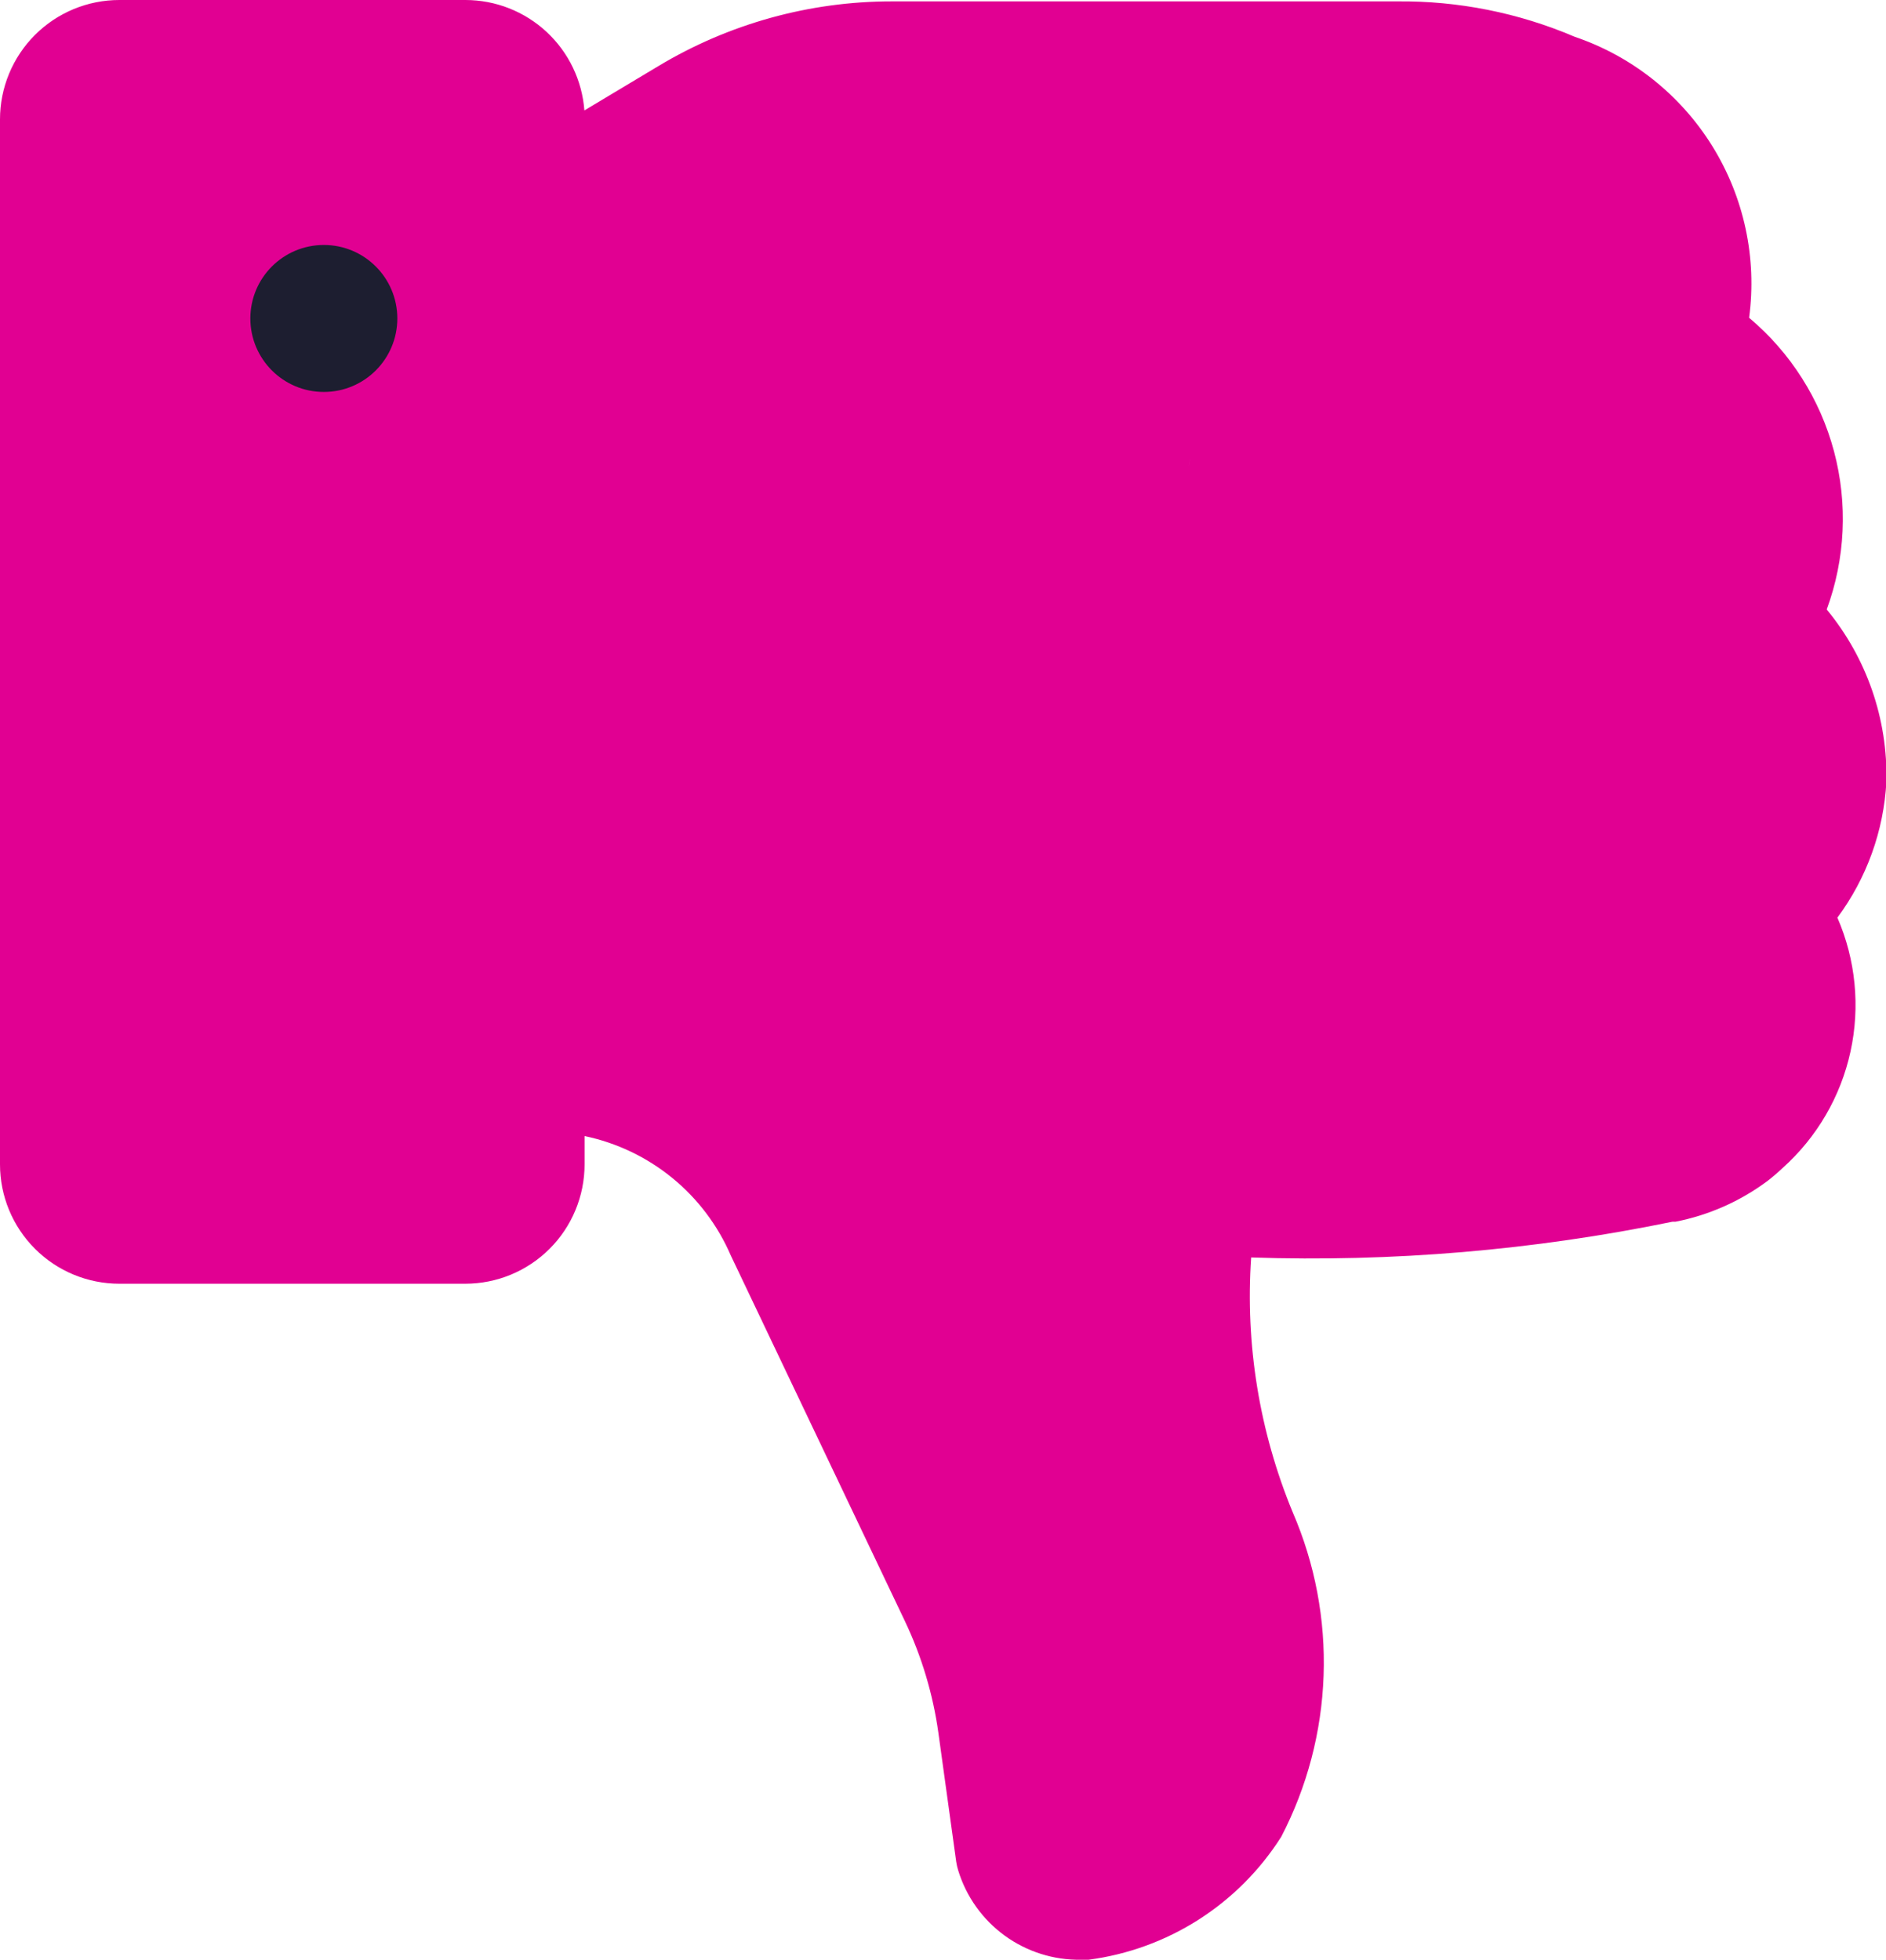 <svg xmlns="http://www.w3.org/2000/svg" xmlns:xlink="http://www.w3.org/1999/xlink" width="19.248" height="20" viewBox="0 0 19.248 20">
  <defs>
    <clipPath id="clip-path">
      <path id="Union_80" data-name="Union 80" d="M4.748,2.929H1.219A1.218,1.218,0,0,0,0,4.148V14.811A1.218,1.218,0,0,0,1.219,16.03H4.748a1.218,1.218,0,0,0,1.218-1.217v-.29a2.091,2.091,0,0,1,1.492,1.218l1.777,3.732a3.92,3.92,0,0,1,.342,1.141l.182,1.316a.6.6,0,0,0,.02.087,1.289,1.289,0,0,0,1.255.912h.075a2.753,2.753,0,0,0,1.967-1.255,3.858,3.858,0,0,0,.117-3.312,5.772,5.772,0,0,1-.424-2.6,18.3,18.3,0,0,0,4.3-.365H17.1a2.313,2.313,0,0,0,.936-.414,2.061,2.061,0,0,0,.158-.135,2.234,2.234,0,0,0,.558-2.554,2.56,2.56,0,0,0,.5-1.387,2.664,2.664,0,0,0-.609-1.758,2.68,2.68,0,0,0-.792-2.977,2.657,2.657,0,0,0-1.781-2.868,4.491,4.491,0,0,0-1.812-.361H9.1a4.622,4.622,0,0,0-2.38.66l-.756.453A1.218,1.218,0,0,0,4.751,2.929Zm0,1.712V4.148S1.9,7.727,1.9,10.393a15,15,0,0,0,.343,3.813L2.42,12.3ZM10.317,16.03l2.072,5.248a19.82,19.82,0,0,0-.41-3.027L10.317,8.941c-.438-1.025,2.81-1.617,1.712-1.81l-.709.442L5.966,5.478l8.284,8.728c.529-.318-1.677-5.051-1.059-5.052l1.422-4.513c-1.229,1.48-1.846,3.438-1.422,3.616.959.421.628.911,1.588-.116-.017.023-.257-.277-.276-.222-.085.253-2.079.862-1.866,1.022.718.41,1.718.441,1.327,1.169-.14.234-.463.492-.276.69.336.3.4-.7.415-.249-.029.336,2.918.8,2.681,1.043-.223.2.572.685.733.937l.242-.336L14.252,8.257l2.138,4.275a13.36,13.36,0,0,0,1.642,0L13.191,4.641c-1.363.276.228,5.8-1.162,5.752-.518,0,.237-3.324.123-2.82-.144,1.133-1.343-1.209-.912-.151a6.494,6.494,0,0,1,.257,3.531S9.964,6.759,11.02,5.686s-1.786,1.1-1.786,1.1,1.091,9.25,1.082,9.243ZM2.24,6.044A.743.743,0,1,0,2.983,5.3a.743.743,0,0,0-.743.744Z" transform="translate(0 -2.929)" fill="#5087c7"/>
    </clipPath>
  </defs>
  <g id="Group_3831" data-name="Group 3831" transform="translate(-58.445 -732)">
    <g id="Group_3827" data-name="Group 3827" transform="translate(58.445 732)">
      <g id="Group_3825" data-name="Group 3825">
        <g id="Group_3824" data-name="Group 3824">
          <g id="Group_3822" data-name="Group 3822">
            <g id="Mask_Group_25" data-name="Mask Group 25" transform="translate(0 0)" clip-path="url(#clip-path)">
              <path id="Path_24651" data-name="Path 24651" d="M0,27.044H27.553V0H0Z" transform="translate(-5.909 -1.327)" fill="#E10092"/>
              <rect id="Rectangle_1463" data-name="Rectangle 1463" width="1.327" height="1.327" transform="translate(11.025 4)" fill="#E10092"/>
            </g>
          </g>
        </g>
      </g>
    </g>
    <circle id="Ellipse_127" data-name="Ellipse 127" cx="0.75" cy="0.75" r="0.75" transform="translate(61 734.5)" fill="#1d1e30"/>
  </g>
</svg>
